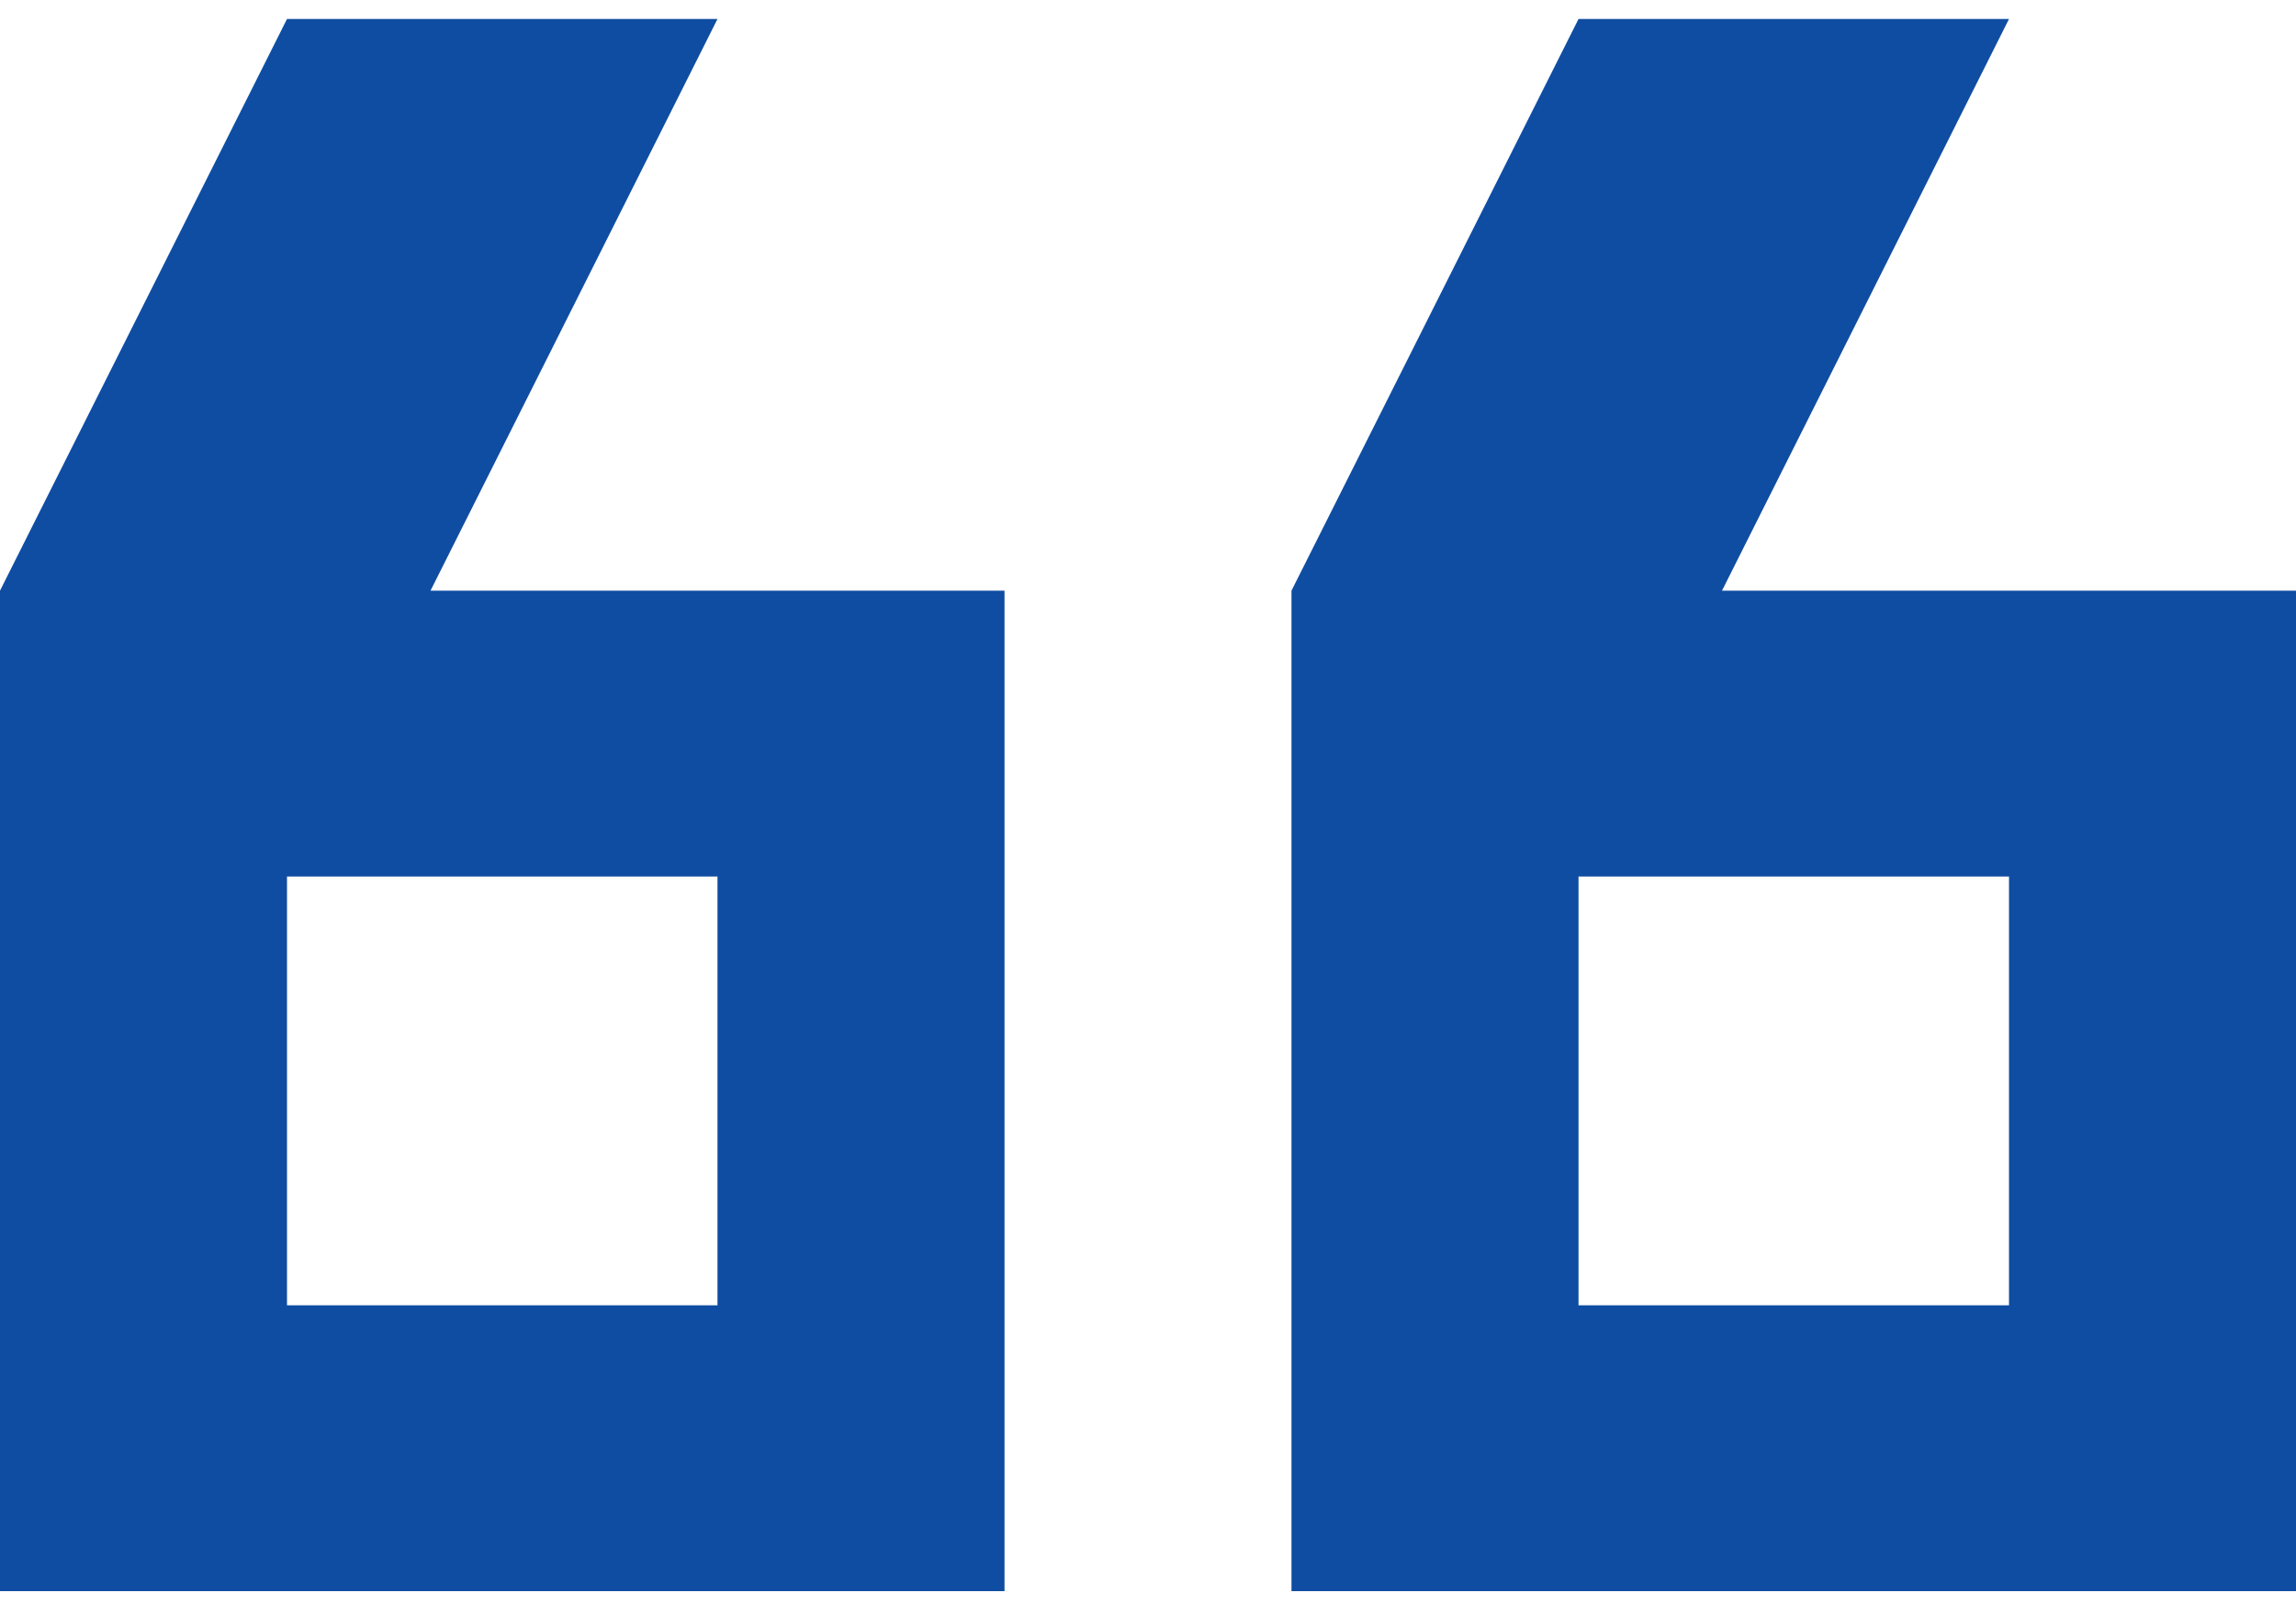 <svg width="73" height="51" viewBox="0 0 73 51" fill="none" xmlns="http://www.w3.org/2000/svg">
<path d="M22.812 27.876H9.125V41.513H22.812V27.876ZM63.875 27.876H50.188V41.513H63.875V27.876ZM22.812 0.604L13.688 18.785H31.938V50.603H0V18.785L9.125 0.604H22.812ZM63.875 0.604L54.75 18.785H73V50.603H41.062V18.785L50.188 0.604H63.875Z" fill="#0F4DA2" fillOpacity="0.5"/>
</svg>
